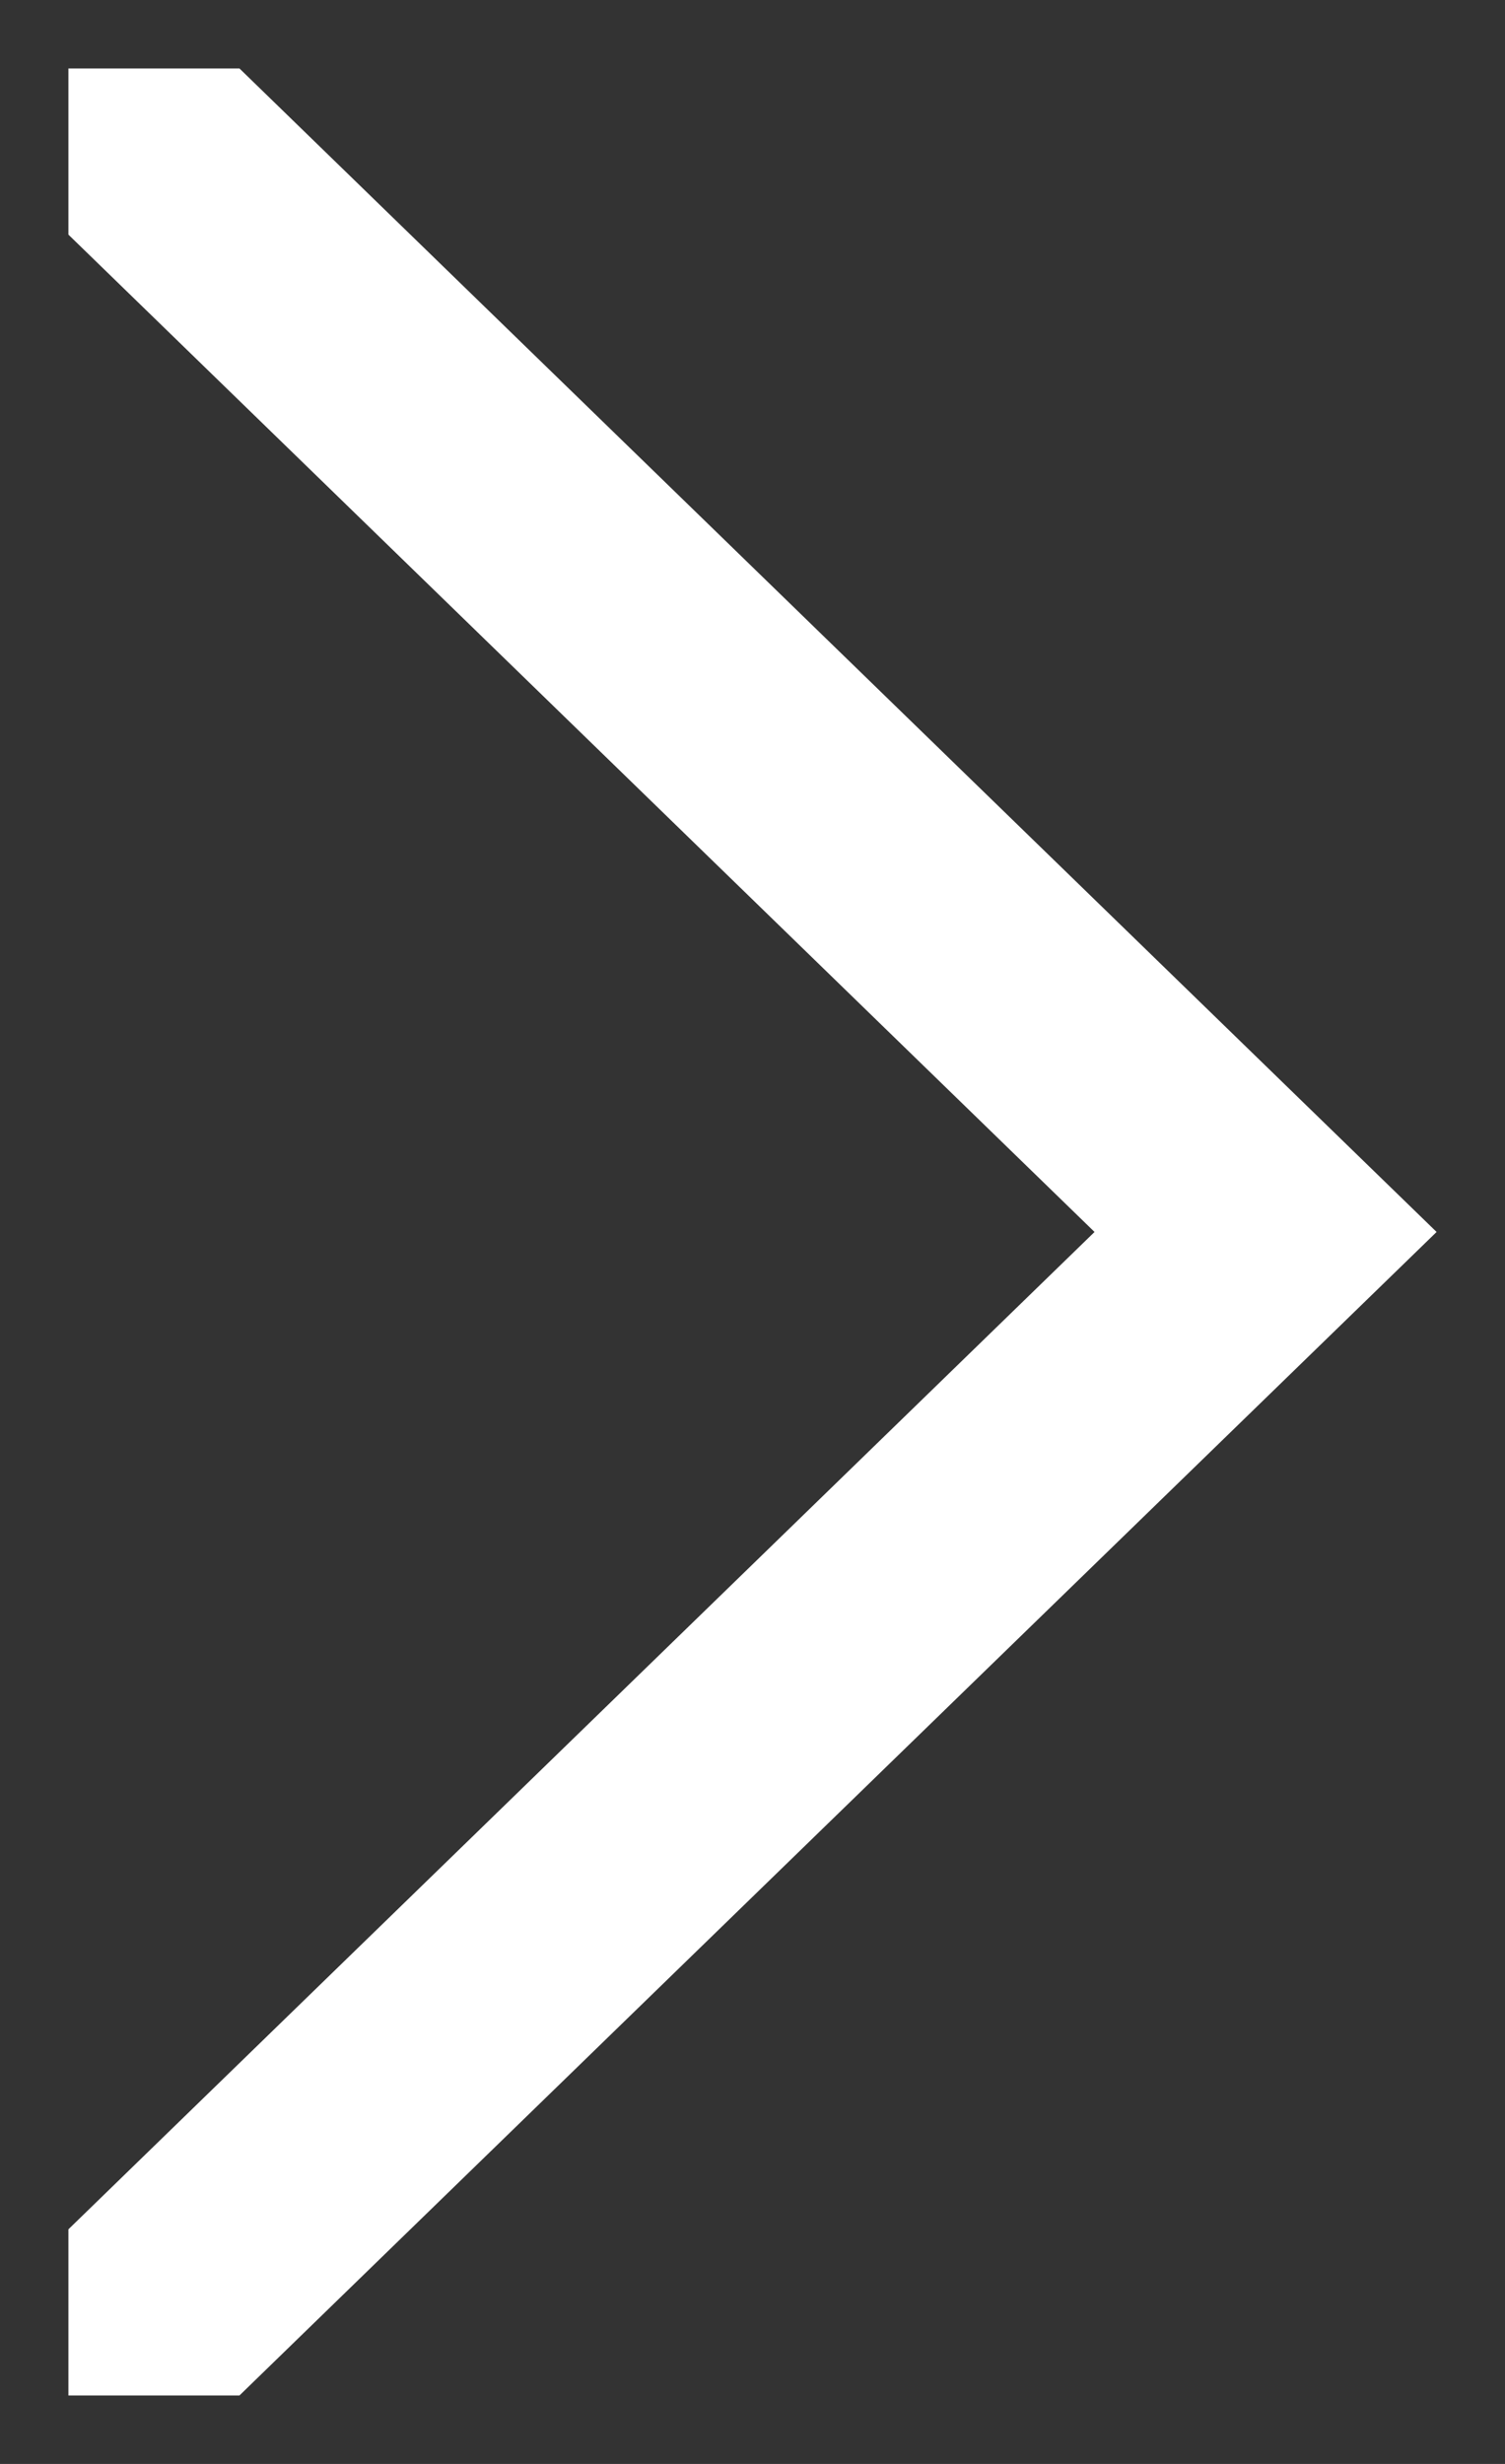 <svg xmlns="http://www.w3.org/2000/svg" width="11" height="18" viewBox="0 0 11 18">
    <rect x="0" y="0" width="11" height="18" fill="#333333" stroke="none"/>
    <g fill="none" fill-rule="evenodd">
        <g fill="#FFF" fill-rule="nonzero">
            <g>
                <path d="M1419.5 143L1411 134.25 1411 133 1412.214 133 1419.5 140.5 1426.786 133 1428 133 1428 134.25z" transform="translate(-1379 -5593) translate(-35 5464) rotate(-90 1419.5 138)"/>
            </g>
        </g>
    </g>
</svg>
